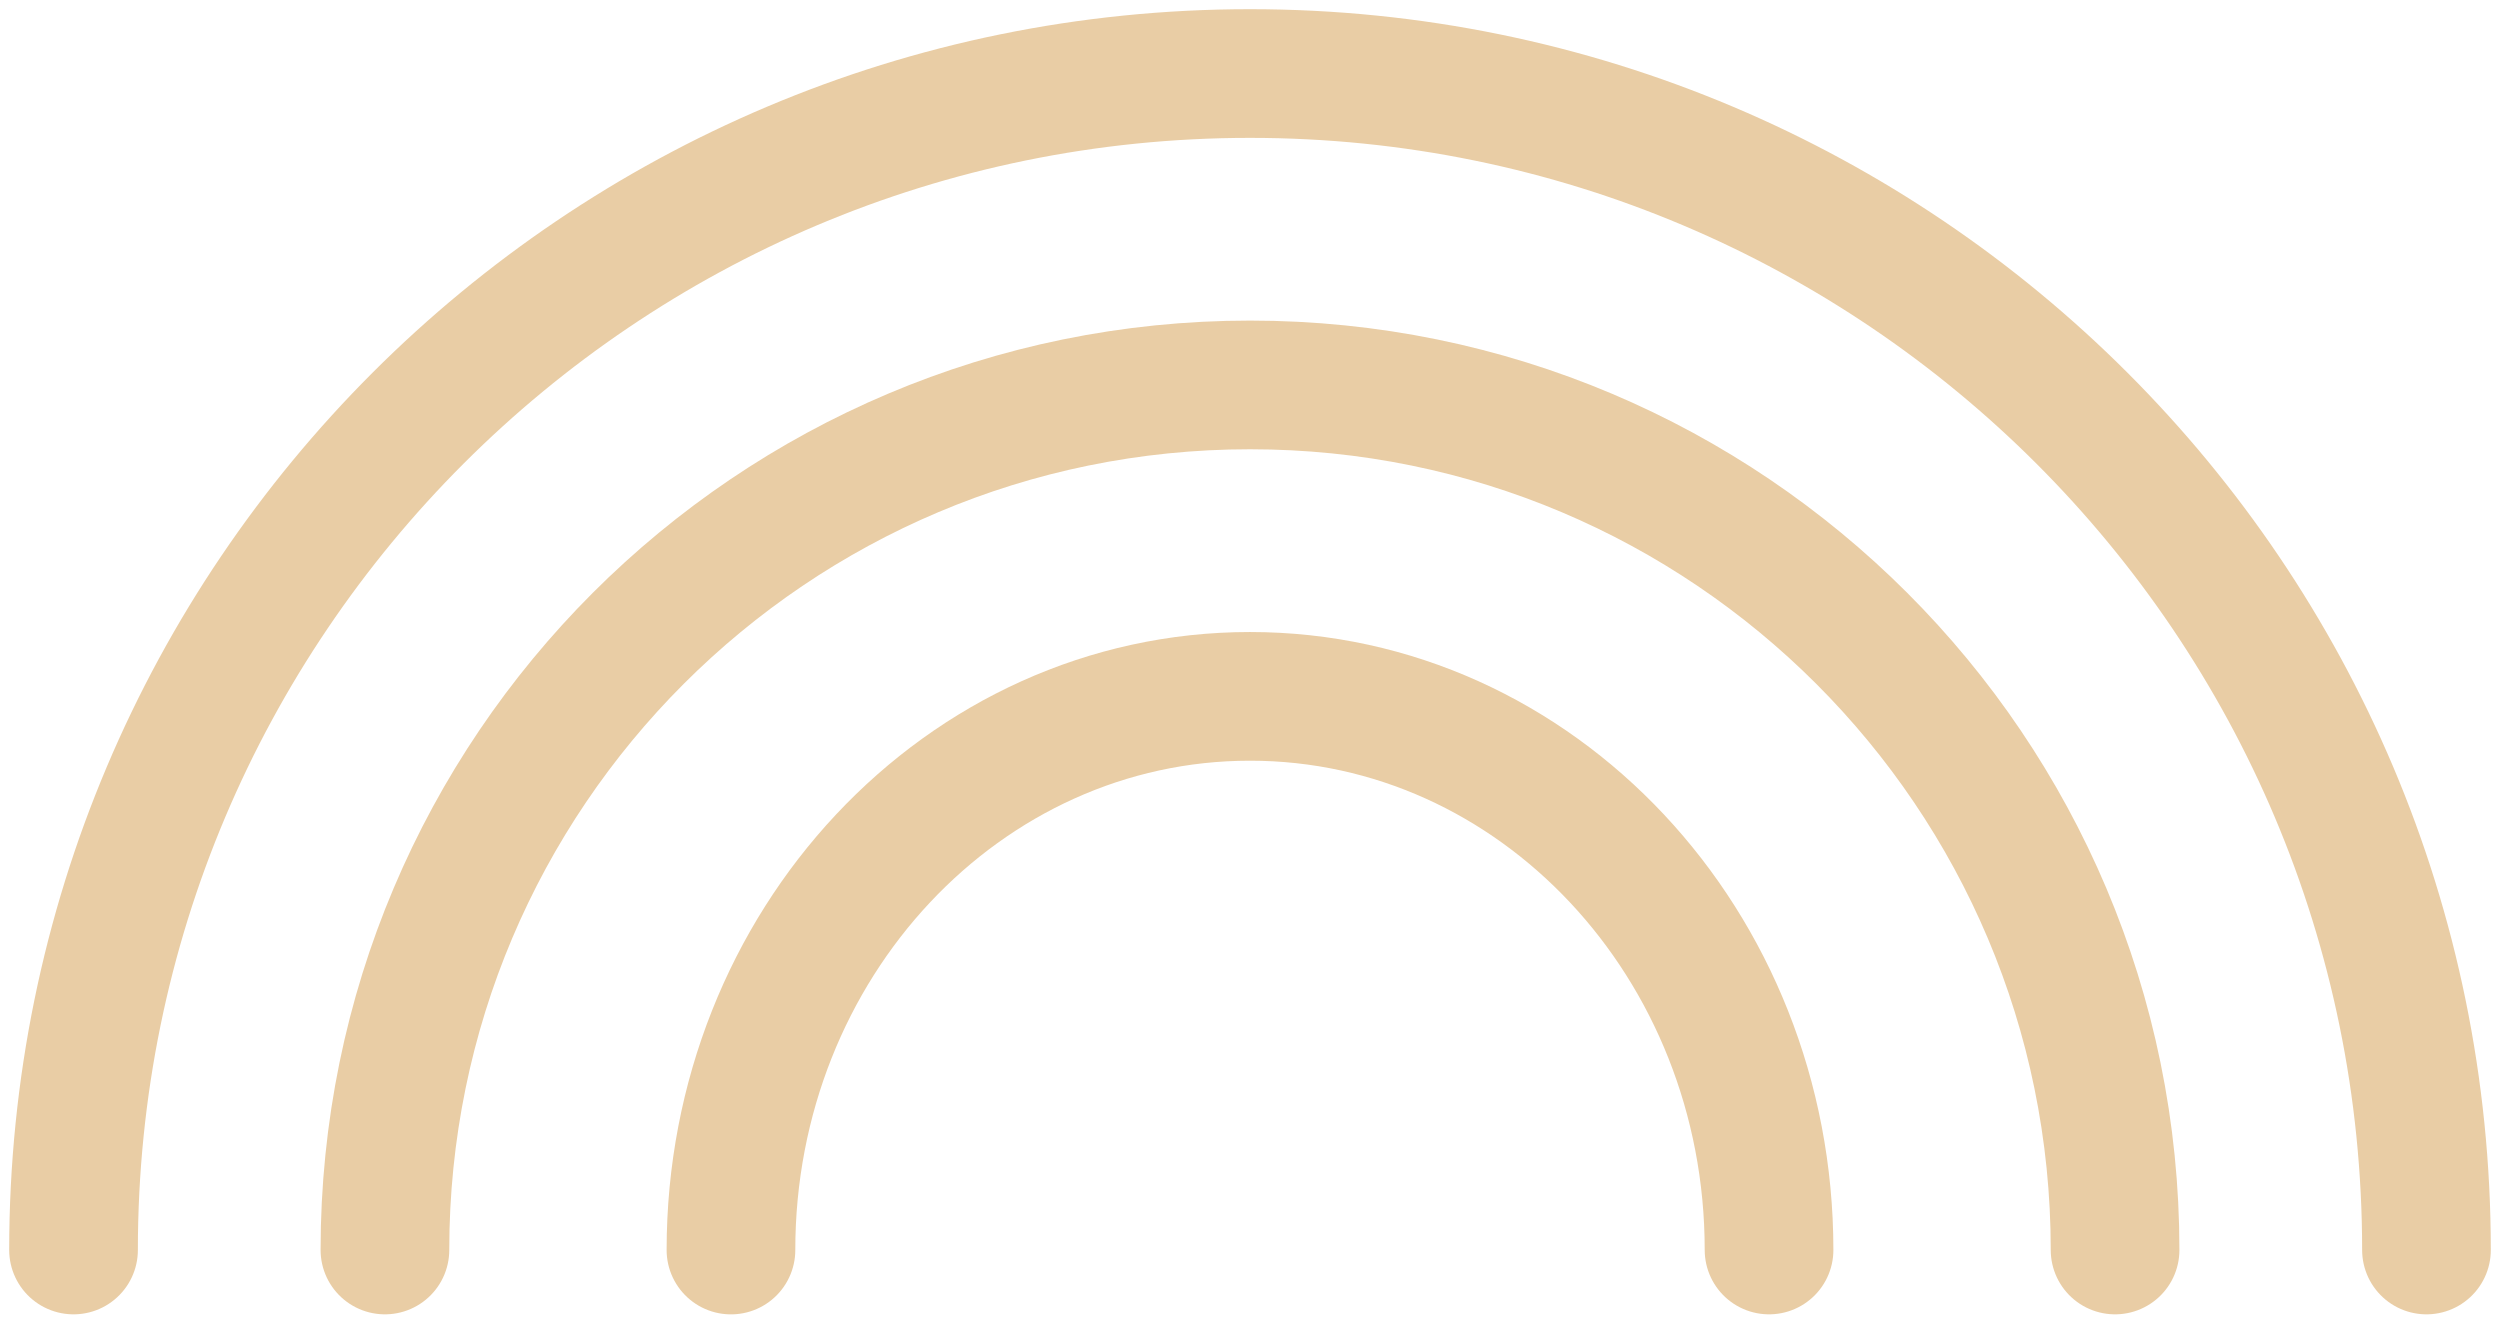 <svg width="68" height="36" fill="none" xmlns="http://www.w3.org/2000/svg"><path d="M2 2h64v32H2z"/><path d="M66 34C66 16.327 51.673 2 34 2 16.327 2 2 16.327 2 34" stroke="#E9CDA5" stroke-width="3.5" stroke-linecap="round" stroke-linejoin="round"/><path d="M57.53 34c0-12.995-10.535-23.53-23.53-23.53-12.995 0-23.53 10.535-23.53 23.53" stroke="#E9CDA5" stroke-width="3.5" stroke-linecap="round" stroke-linejoin="round"/><path d="M48.118 34c0-8.317-6.321-15.059-14.118-15.059-7.797 0-14.118 6.742-14.118 15.06" stroke="#E9CDA5" stroke-width="3.5" stroke-linecap="round" stroke-linejoin="round"/></svg>